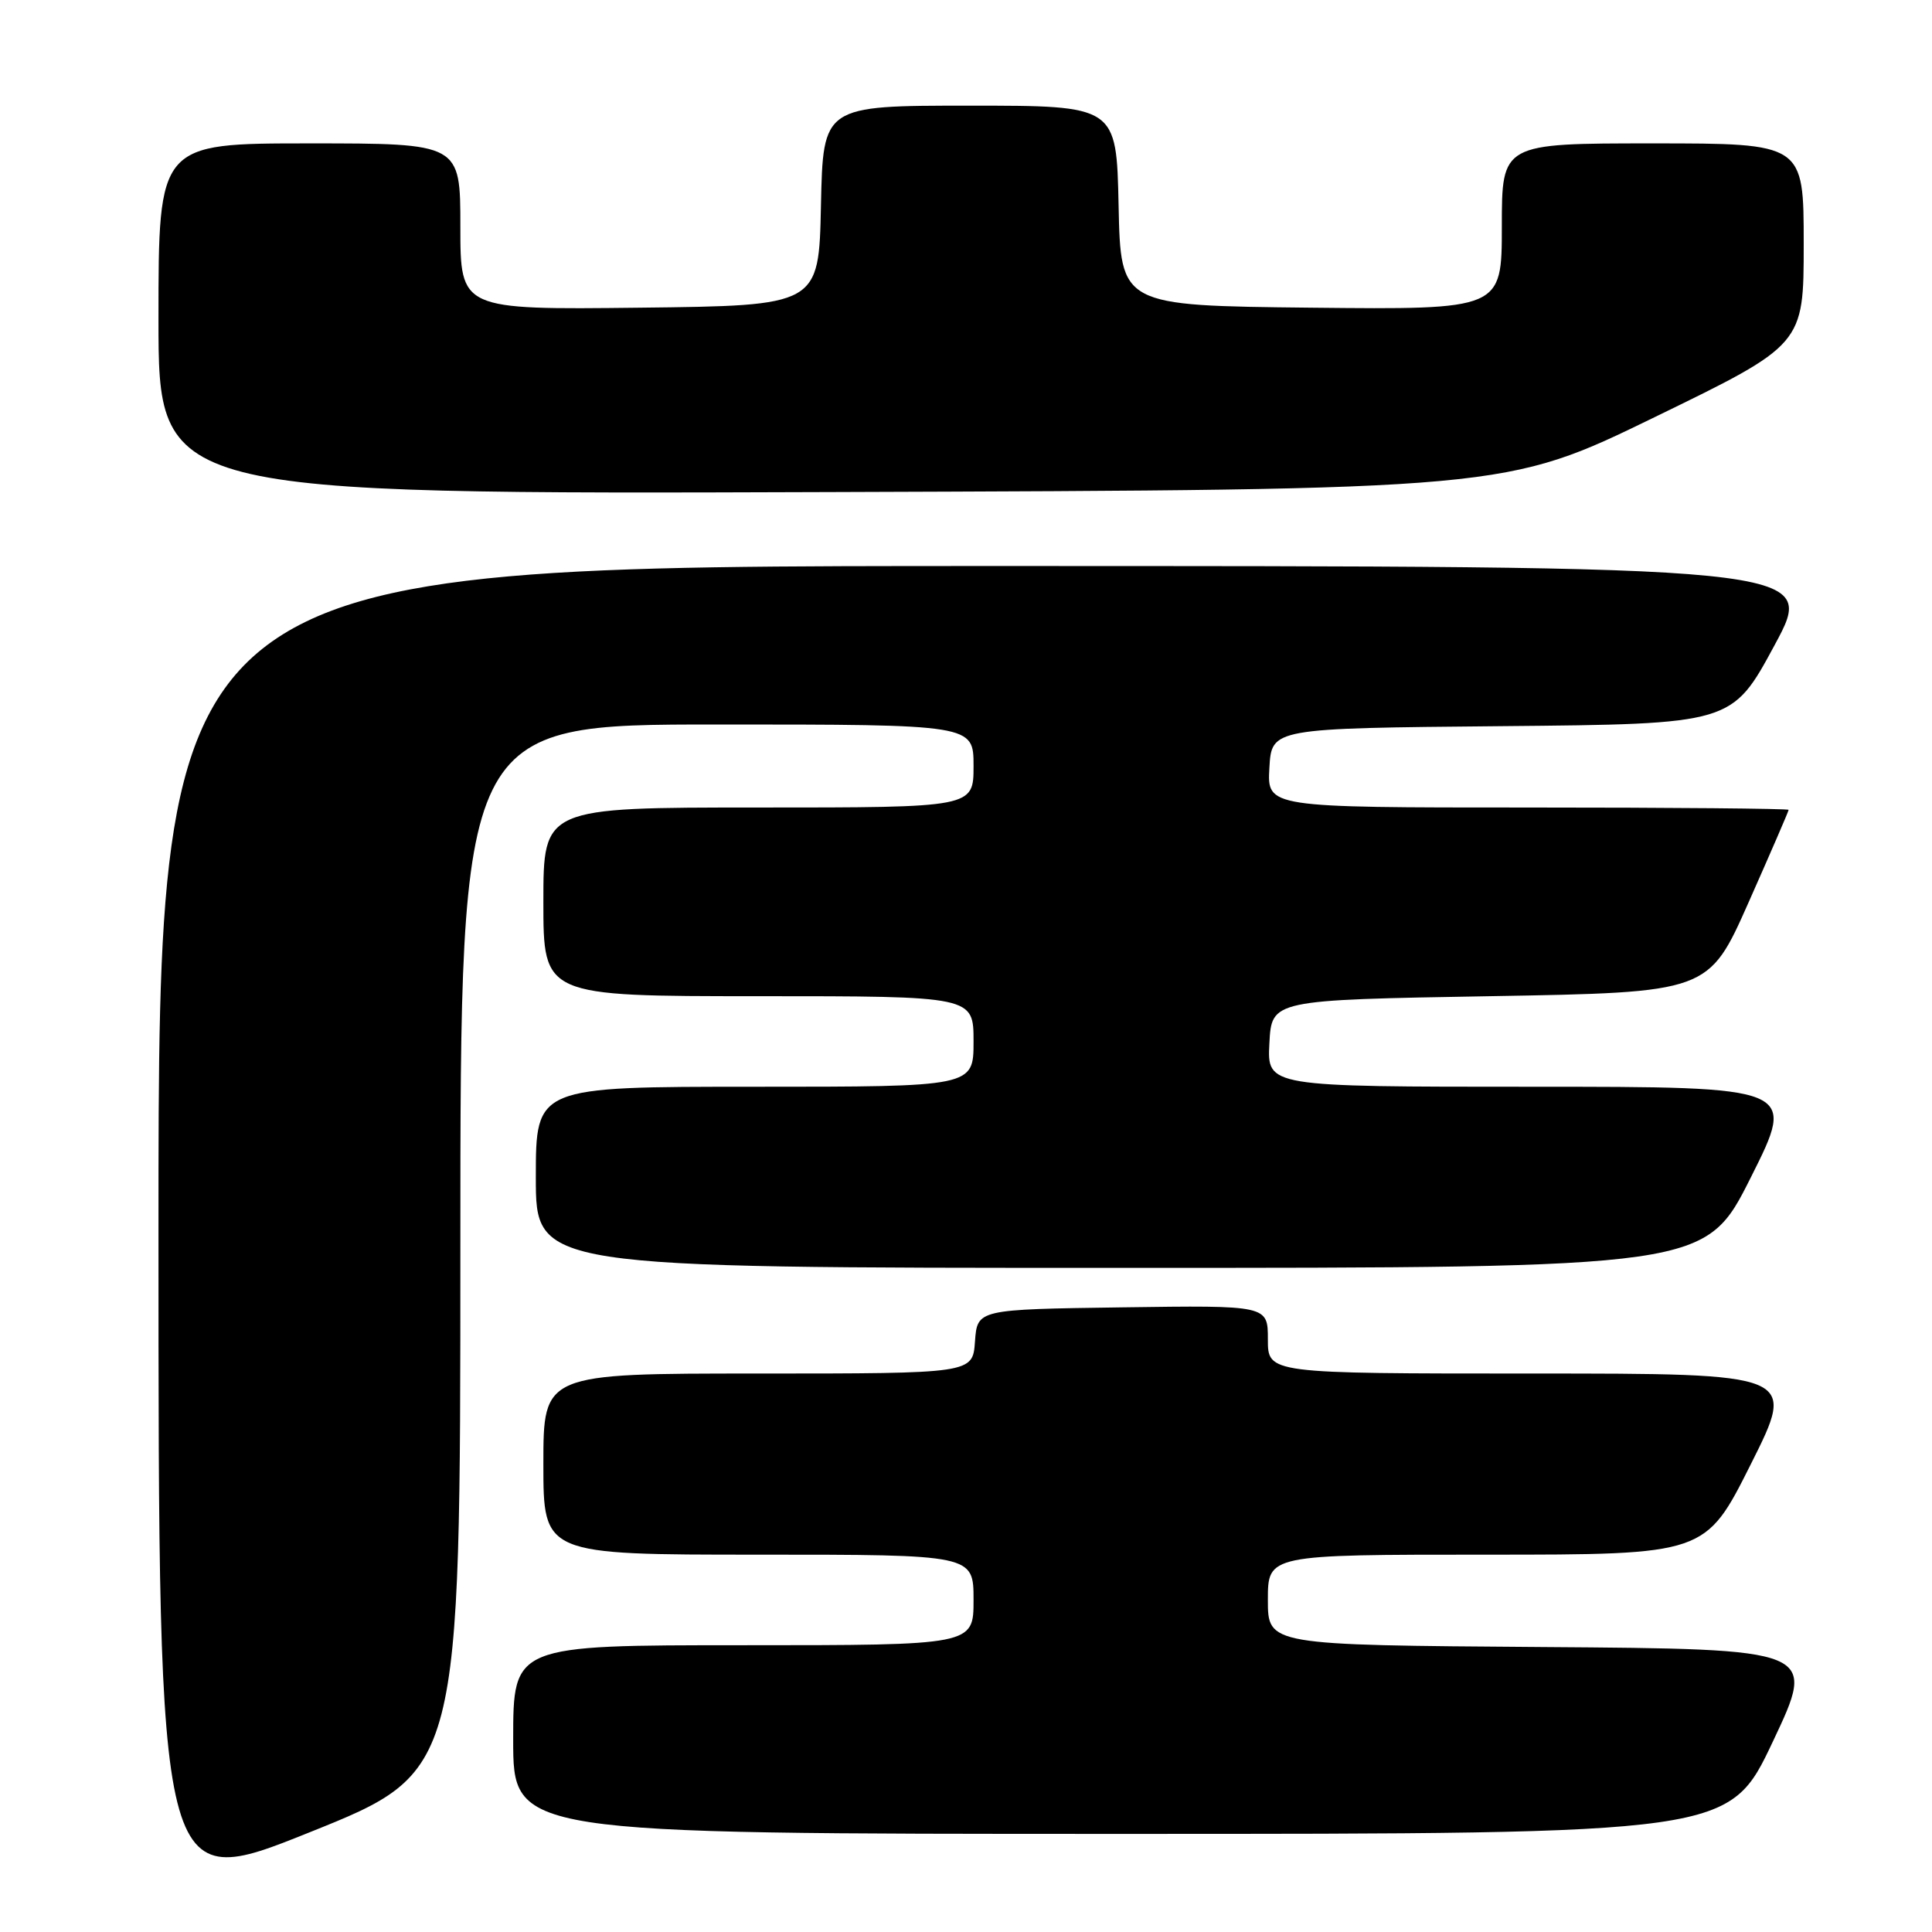 <?xml version="1.0" encoding="UTF-8" standalone="no"?>
<!DOCTYPE svg PUBLIC "-//W3C//DTD SVG 1.1//EN" "http://www.w3.org/Graphics/SVG/1.1/DTD/svg11.dtd" >
<svg xmlns="http://www.w3.org/2000/svg" xmlns:xlink="http://www.w3.org/1999/xlink" version="1.1" viewBox="0 0 256 256">
 <g >
 <path fill="currentColor"
d=" M 61.00 165.39 C 61.00 96.00 61.00 96.00 95.00 96.00 C 129.00 96.00 129.00 96.00 129.00 101.50 C 129.00 107.00 129.00 107.00 100.50 107.00 C 72.00 107.00 72.00 107.00 72.00 119.50 C 72.00 132.00 72.00 132.00 100.50 132.00 C 129.00 132.00 129.00 132.00 129.00 138.00 C 129.00 144.00 129.00 144.00 100.00 144.00 C 71.00 144.00 71.00 144.00 71.00 156.00 C 71.00 168.00 71.00 168.00 148.49 168.00 C 225.98 168.00 225.98 168.00 232.00 156.00 C 238.02 144.00 238.02 144.00 202.96 144.00 C 167.90 144.00 167.90 144.00 168.20 138.25 C 168.50 132.50 168.50 132.50 197.45 132.00 C 226.40 131.50 226.40 131.50 231.70 119.56 C 234.61 113.00 237.00 107.49 237.00 107.31 C 237.00 107.14 221.45 107.00 202.45 107.00 C 167.90 107.00 167.90 107.00 168.20 101.75 C 168.50 96.50 168.50 96.50 199.00 96.22 C 229.50 95.94 229.50 95.94 235.15 85.47 C 240.80 75.00 240.80 75.00 130.90 75.00 C 21.00 75.00 21.00 75.00 21.00 162.91 C 21.00 250.83 21.00 250.83 41.00 242.80 C 61.00 234.78 61.00 234.78 61.00 165.39 Z  M 234.92 230.75 C 240.71 218.50 240.71 218.50 204.35 218.24 C 168.00 217.98 168.00 217.98 168.00 211.99 C 168.00 206.00 168.00 206.00 196.99 206.00 C 225.98 206.00 225.98 206.00 232.00 194.00 C 238.02 182.00 238.02 182.00 203.01 182.00 C 168.00 182.00 168.00 182.00 168.00 177.48 C 168.00 172.96 168.00 172.96 148.75 173.23 C 129.50 173.50 129.50 173.50 129.19 177.75 C 128.89 182.00 128.89 182.00 100.44 182.00 C 72.00 182.00 72.00 182.00 72.00 194.00 C 72.00 206.00 72.00 206.00 100.50 206.00 C 129.00 206.00 129.00 206.00 129.00 212.00 C 129.00 218.00 129.00 218.00 98.50 218.00 C 68.00 218.00 68.00 218.00 68.00 230.50 C 68.00 243.00 68.00 243.00 148.57 243.00 C 229.13 243.00 229.13 243.00 234.92 230.75 Z  M 219.24 55.28 C 239.00 45.67 239.00 45.67 239.00 32.33 C 239.00 19.00 239.00 19.00 219.00 19.00 C 199.00 19.00 199.00 19.00 199.00 30.02 C 199.00 41.03 199.00 41.03 173.75 40.77 C 148.50 40.50 148.50 40.50 148.22 27.25 C 147.94 14.00 147.94 14.00 128.50 14.00 C 109.06 14.00 109.06 14.00 108.78 27.25 C 108.50 40.50 108.50 40.50 84.75 40.77 C 61.00 41.04 61.00 41.04 61.00 30.02 C 61.00 19.00 61.00 19.00 41.00 19.00 C 21.00 19.00 21.00 19.00 21.00 42.25 C 21.00 65.50 21.00 65.50 110.24 65.20 C 199.48 64.90 199.48 64.90 219.24 55.28 Z "/>
</g>
</svg>